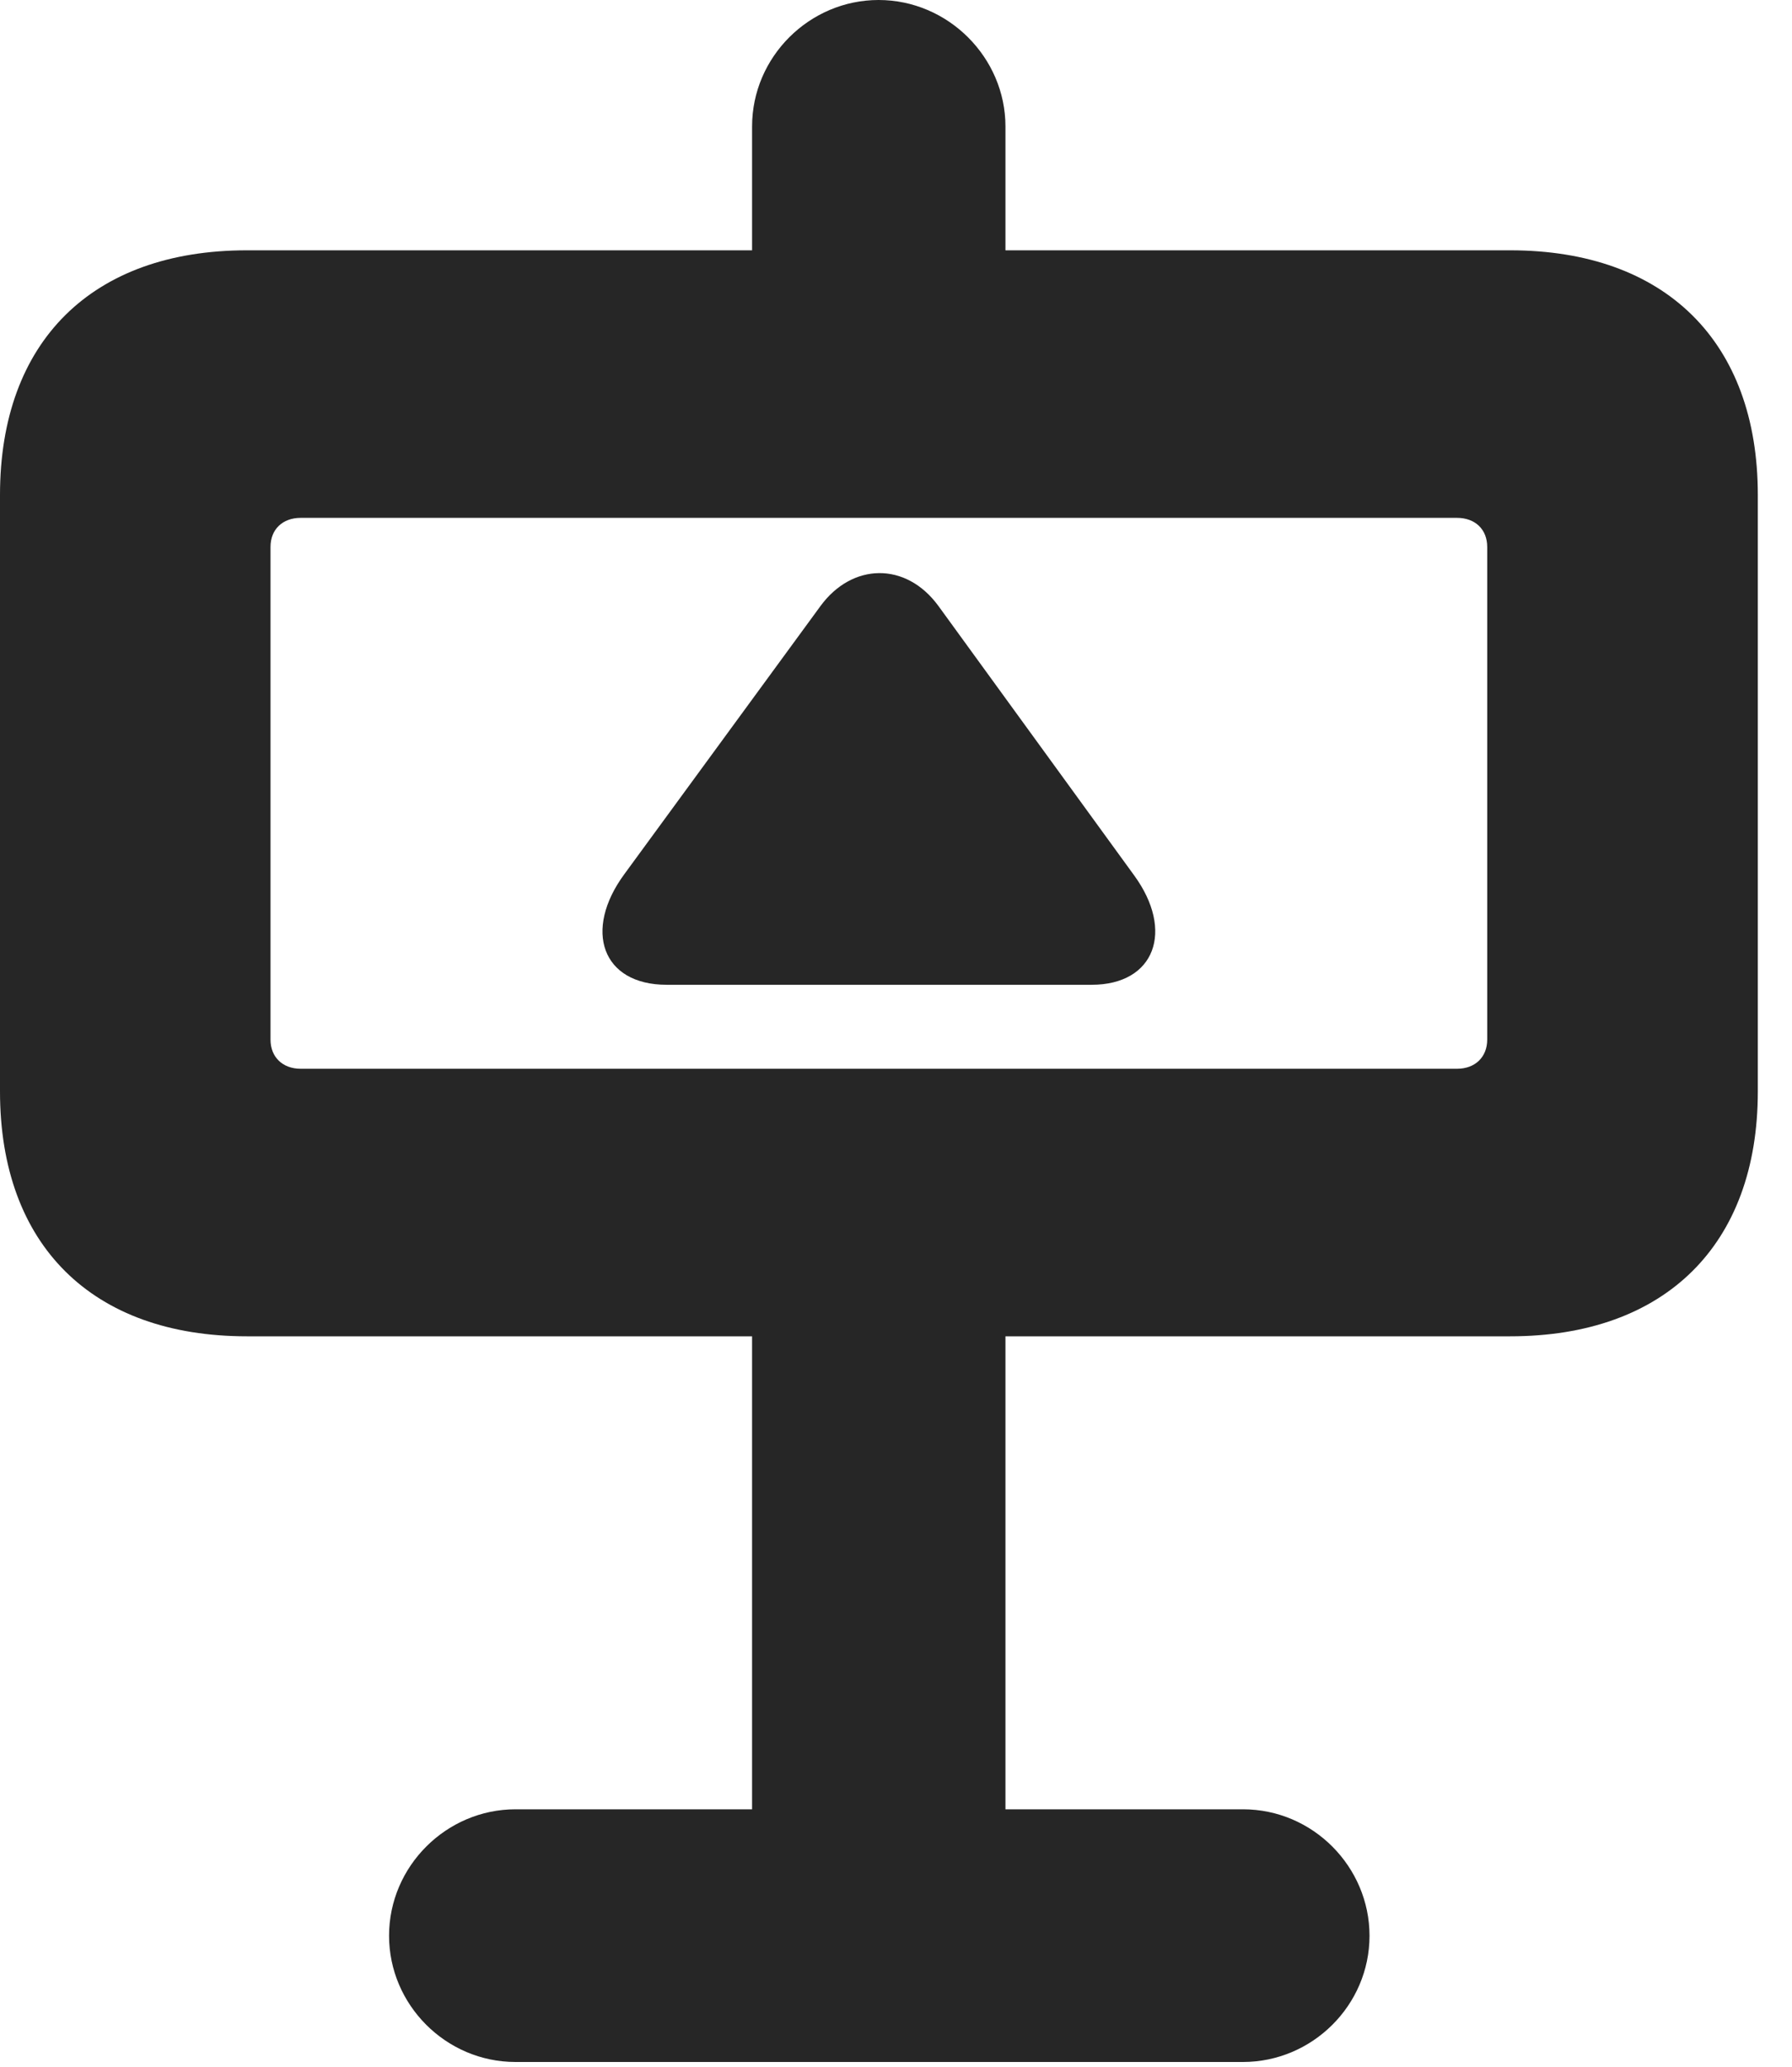 <?xml version="1.0" encoding="UTF-8"?>
<!--Generator: Apple Native CoreSVG 326-->
<!DOCTYPE svg PUBLIC "-//W3C//DTD SVG 1.1//EN" "http://www.w3.org/Graphics/SVG/1.1/DTD/svg11.dtd">
<svg version="1.1" xmlns="http://www.w3.org/2000/svg" xmlns:xlink="http://www.w3.org/1999/xlink"
       viewBox="0 0 18.926 21.83">
       <g>
              <rect height="21.83" opacity="0" width="18.926" x="0" y="0" />
              <path d="M7.943 4.747L10.619 4.747L10.619 1.336C10.619 0.608 10.014 0 9.279 0C8.55 0 7.943 0.6 7.943 1.336ZM0 11.529C0 13.151 0.973 14.115 2.607 14.115L15.95 14.115C17.584 14.115 18.565 13.151 18.565 11.529L18.565 5.228C18.565 3.606 17.584 2.644 15.95 2.644L2.607 2.644C0.973 2.644 0 3.606 0 5.228ZM3.176 5.47L15.388 5.47C15.579 5.47 15.707 5.591 15.707 5.777L15.707 10.981C15.707 11.166 15.579 11.289 15.388 11.289L3.176 11.289C2.985 11.289 2.857 11.166 2.857 10.981L2.857 5.777C2.857 5.591 2.985 5.47 3.176 5.47ZM7.943 12.283L7.943 20.896L10.619 20.896L10.619 12.283ZM4.109 20.447C4.109 21.175 4.709 21.78 5.444 21.78L13.128 21.78C13.858 21.78 14.464 21.182 14.464 20.447C14.464 19.719 13.866 19.111 13.128 19.111L5.444 19.111C4.716 19.111 4.109 19.711 4.109 20.447Z"
                     fill="currentColor" fill-opacity="0.85" />
              <path d="M7.041 10.402L11.529 10.402C12.197 10.402 12.408 9.832 11.975 9.242L9.912 6.402C9.568 5.93 8.999 5.945 8.665 6.402L6.595 9.232C6.157 9.826 6.357 10.402 7.041 10.402Z"
                     fill="currentColor" fill-opacity="0.85" />
       </g>
</svg>